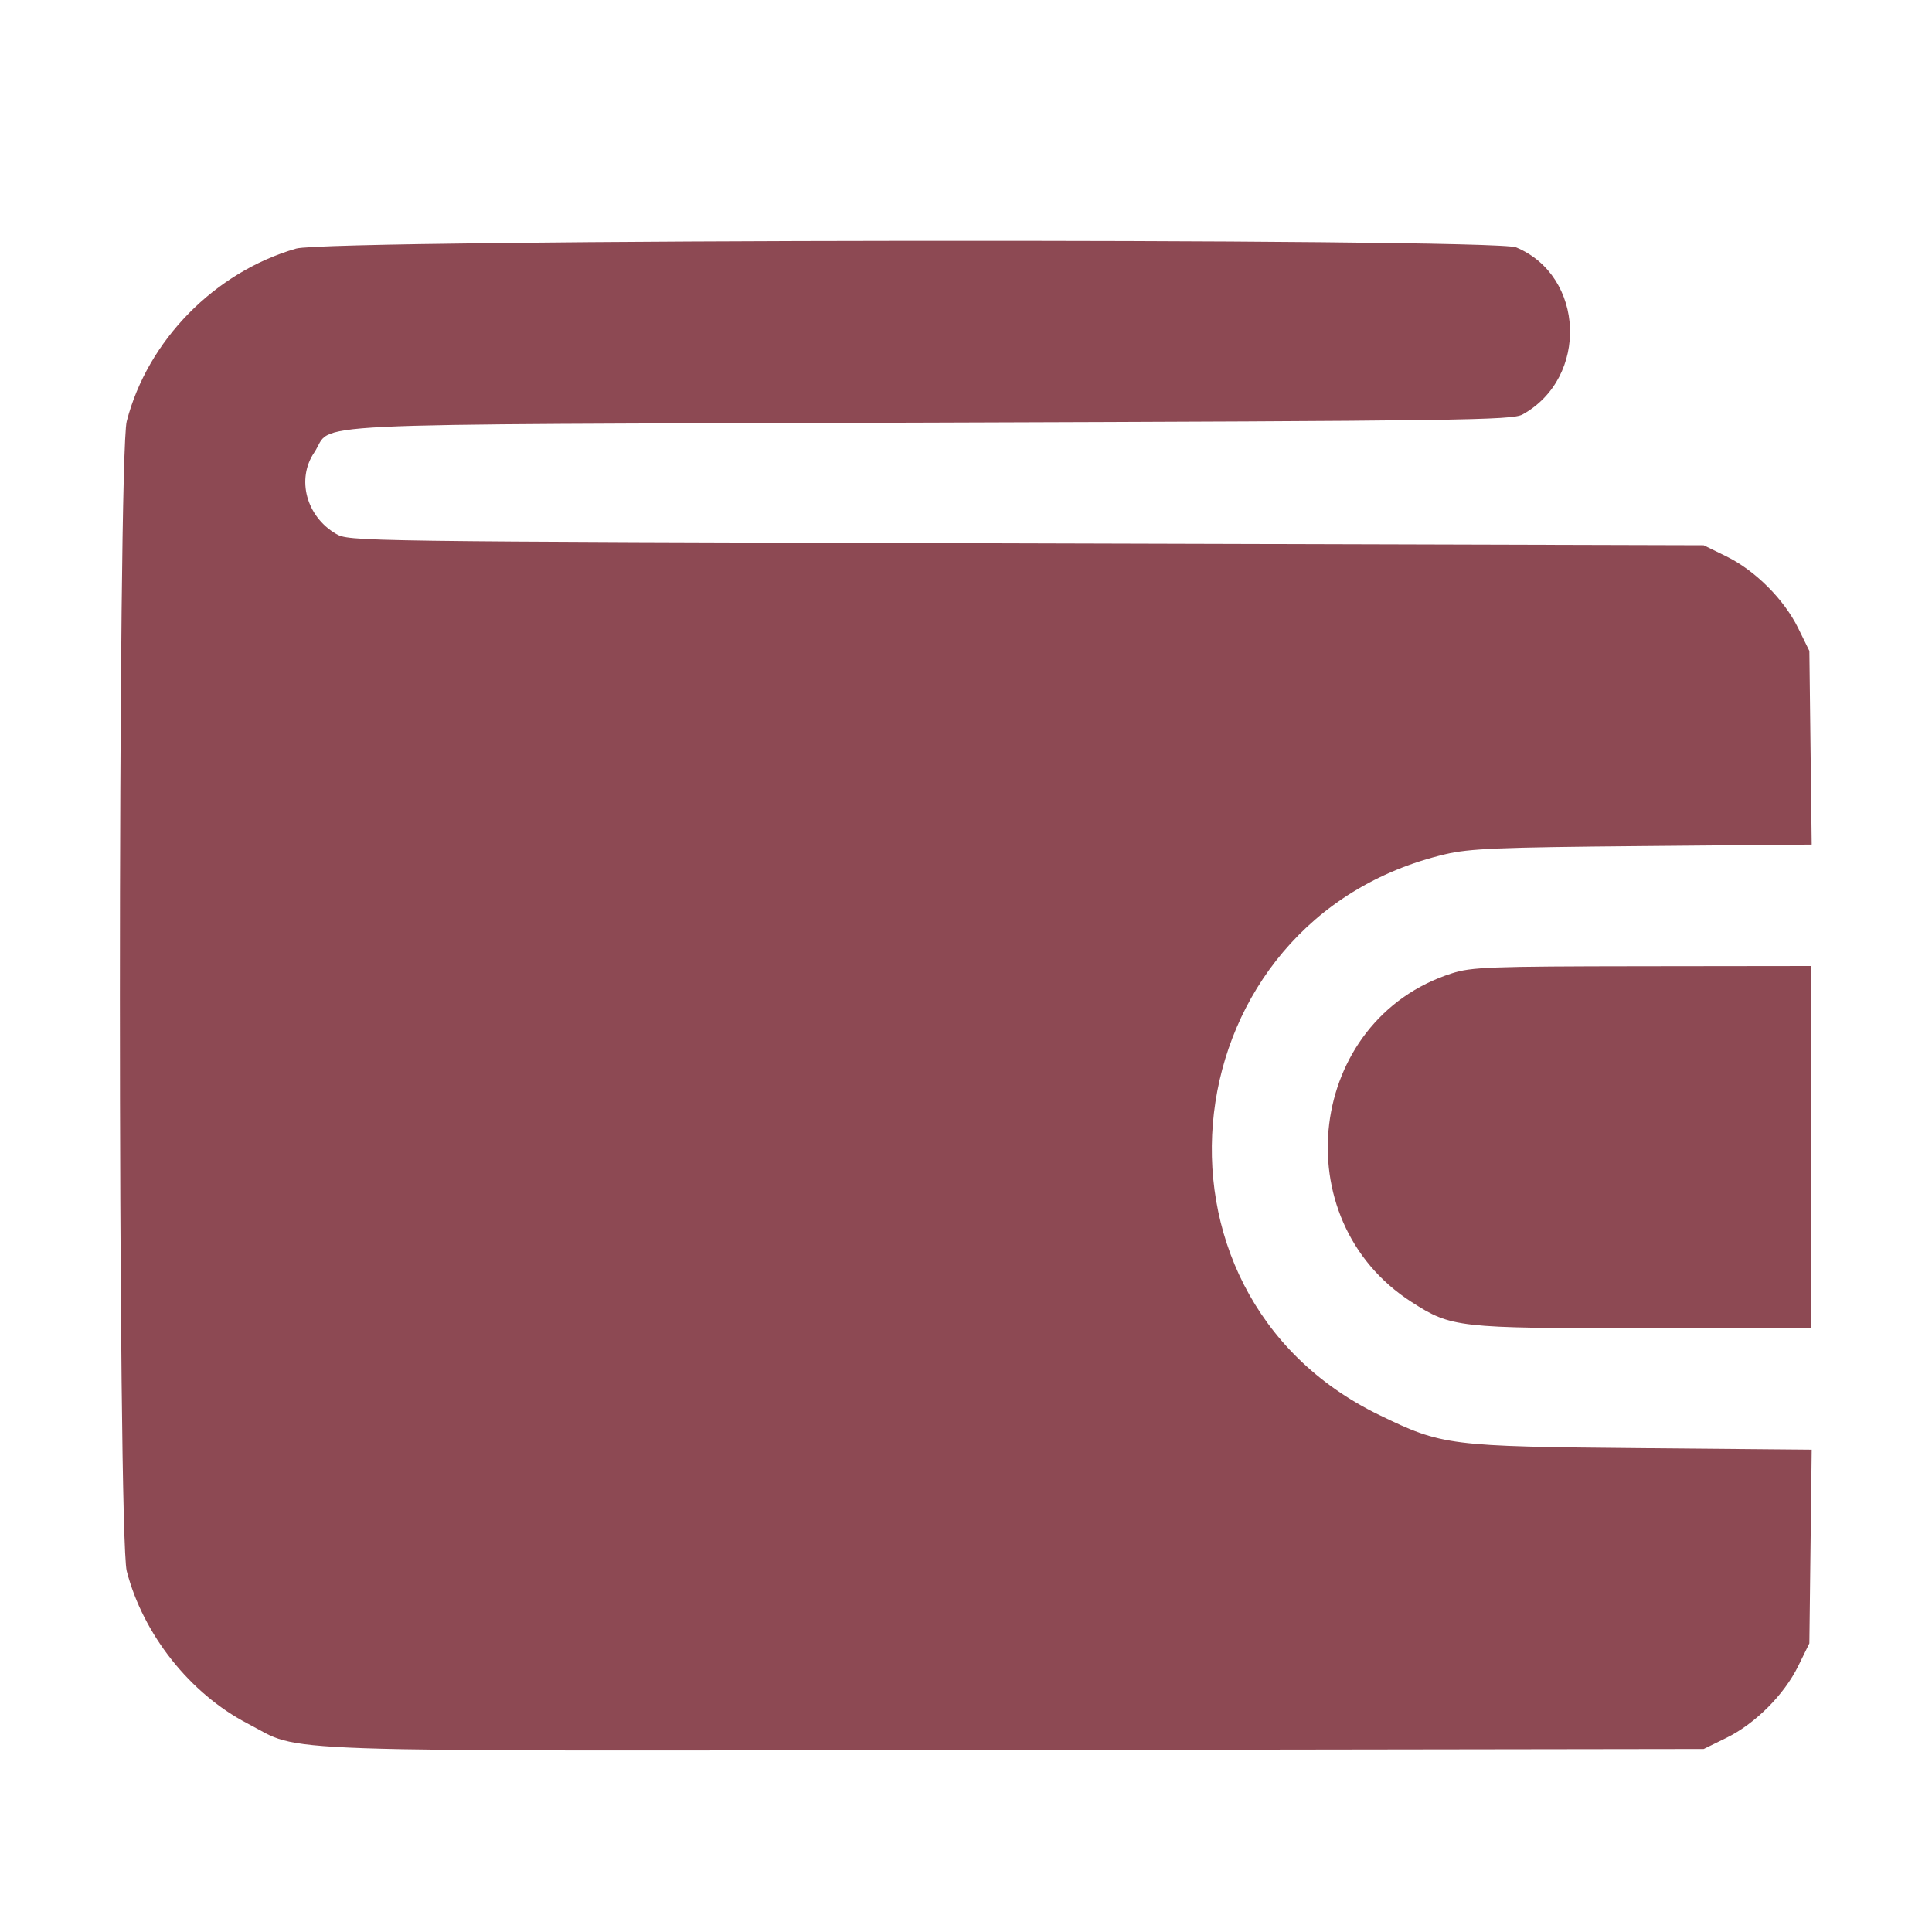 <svg id="svg" xmlns="http://www.w3.org/2000/svg" xmlns:xlink="http://www.w3.org/1999/xlink" width="400" height="400" viewBox="0, 0, 400,400"><g id="svgg"><path id="path0" d="M61.328 51.463 C 44.450 56.329,30.561 70.483,26.239 87.222 C 24.354 94.524,24.354 317.976,26.239 325.278 C 29.625 338.390,39.364 350.672,51.269 356.843 C 63.055 362.952,51.079 362.541,210.314 362.313 L 352.734 362.109 357.422 359.811 C 363.404 356.878,369.378 350.904,372.311 344.922 L 374.609 340.234 374.852 320.186 L 375.095 300.138 340.087 299.828 C 299.951 299.472,298.619 299.304,285.547 292.959 C 233.108 267.503,242.196 190.327,299.219 176.866 C 304.244 175.679,310.059 175.438,340.087 175.172 L 375.095 174.862 374.852 154.814 L 374.609 134.766 372.311 130.078 C 369.378 124.096,363.404 118.122,357.422 115.189 L 352.734 112.891 212.500 112.500 C 72.794 112.111,72.255 112.103,69.534 110.505 C 63.414 106.909,61.349 99.192,65.042 93.712 C 69.335 87.342,57.064 87.940,192.578 87.500 C 302.903 87.142,313.085 87.001,315.234 85.809 C 328.946 78.200,328.130 57.150,313.892 51.211 C 309.197 49.253,68.160 49.493,61.328 51.463 M300.595 201.517 C 270.648 211.090,265.586 252.461,292.266 269.582 C 300.490 274.859,301.741 275.000,340.304 275.000 L 375.000 275.000 375.000 237.500 L 375.000 200.000 340.039 200.042 C 308.352 200.080,304.658 200.218,300.595 201.517 " stroke="none" fill="#8D4953" fill-rule="evenodd"></path></g></svg>